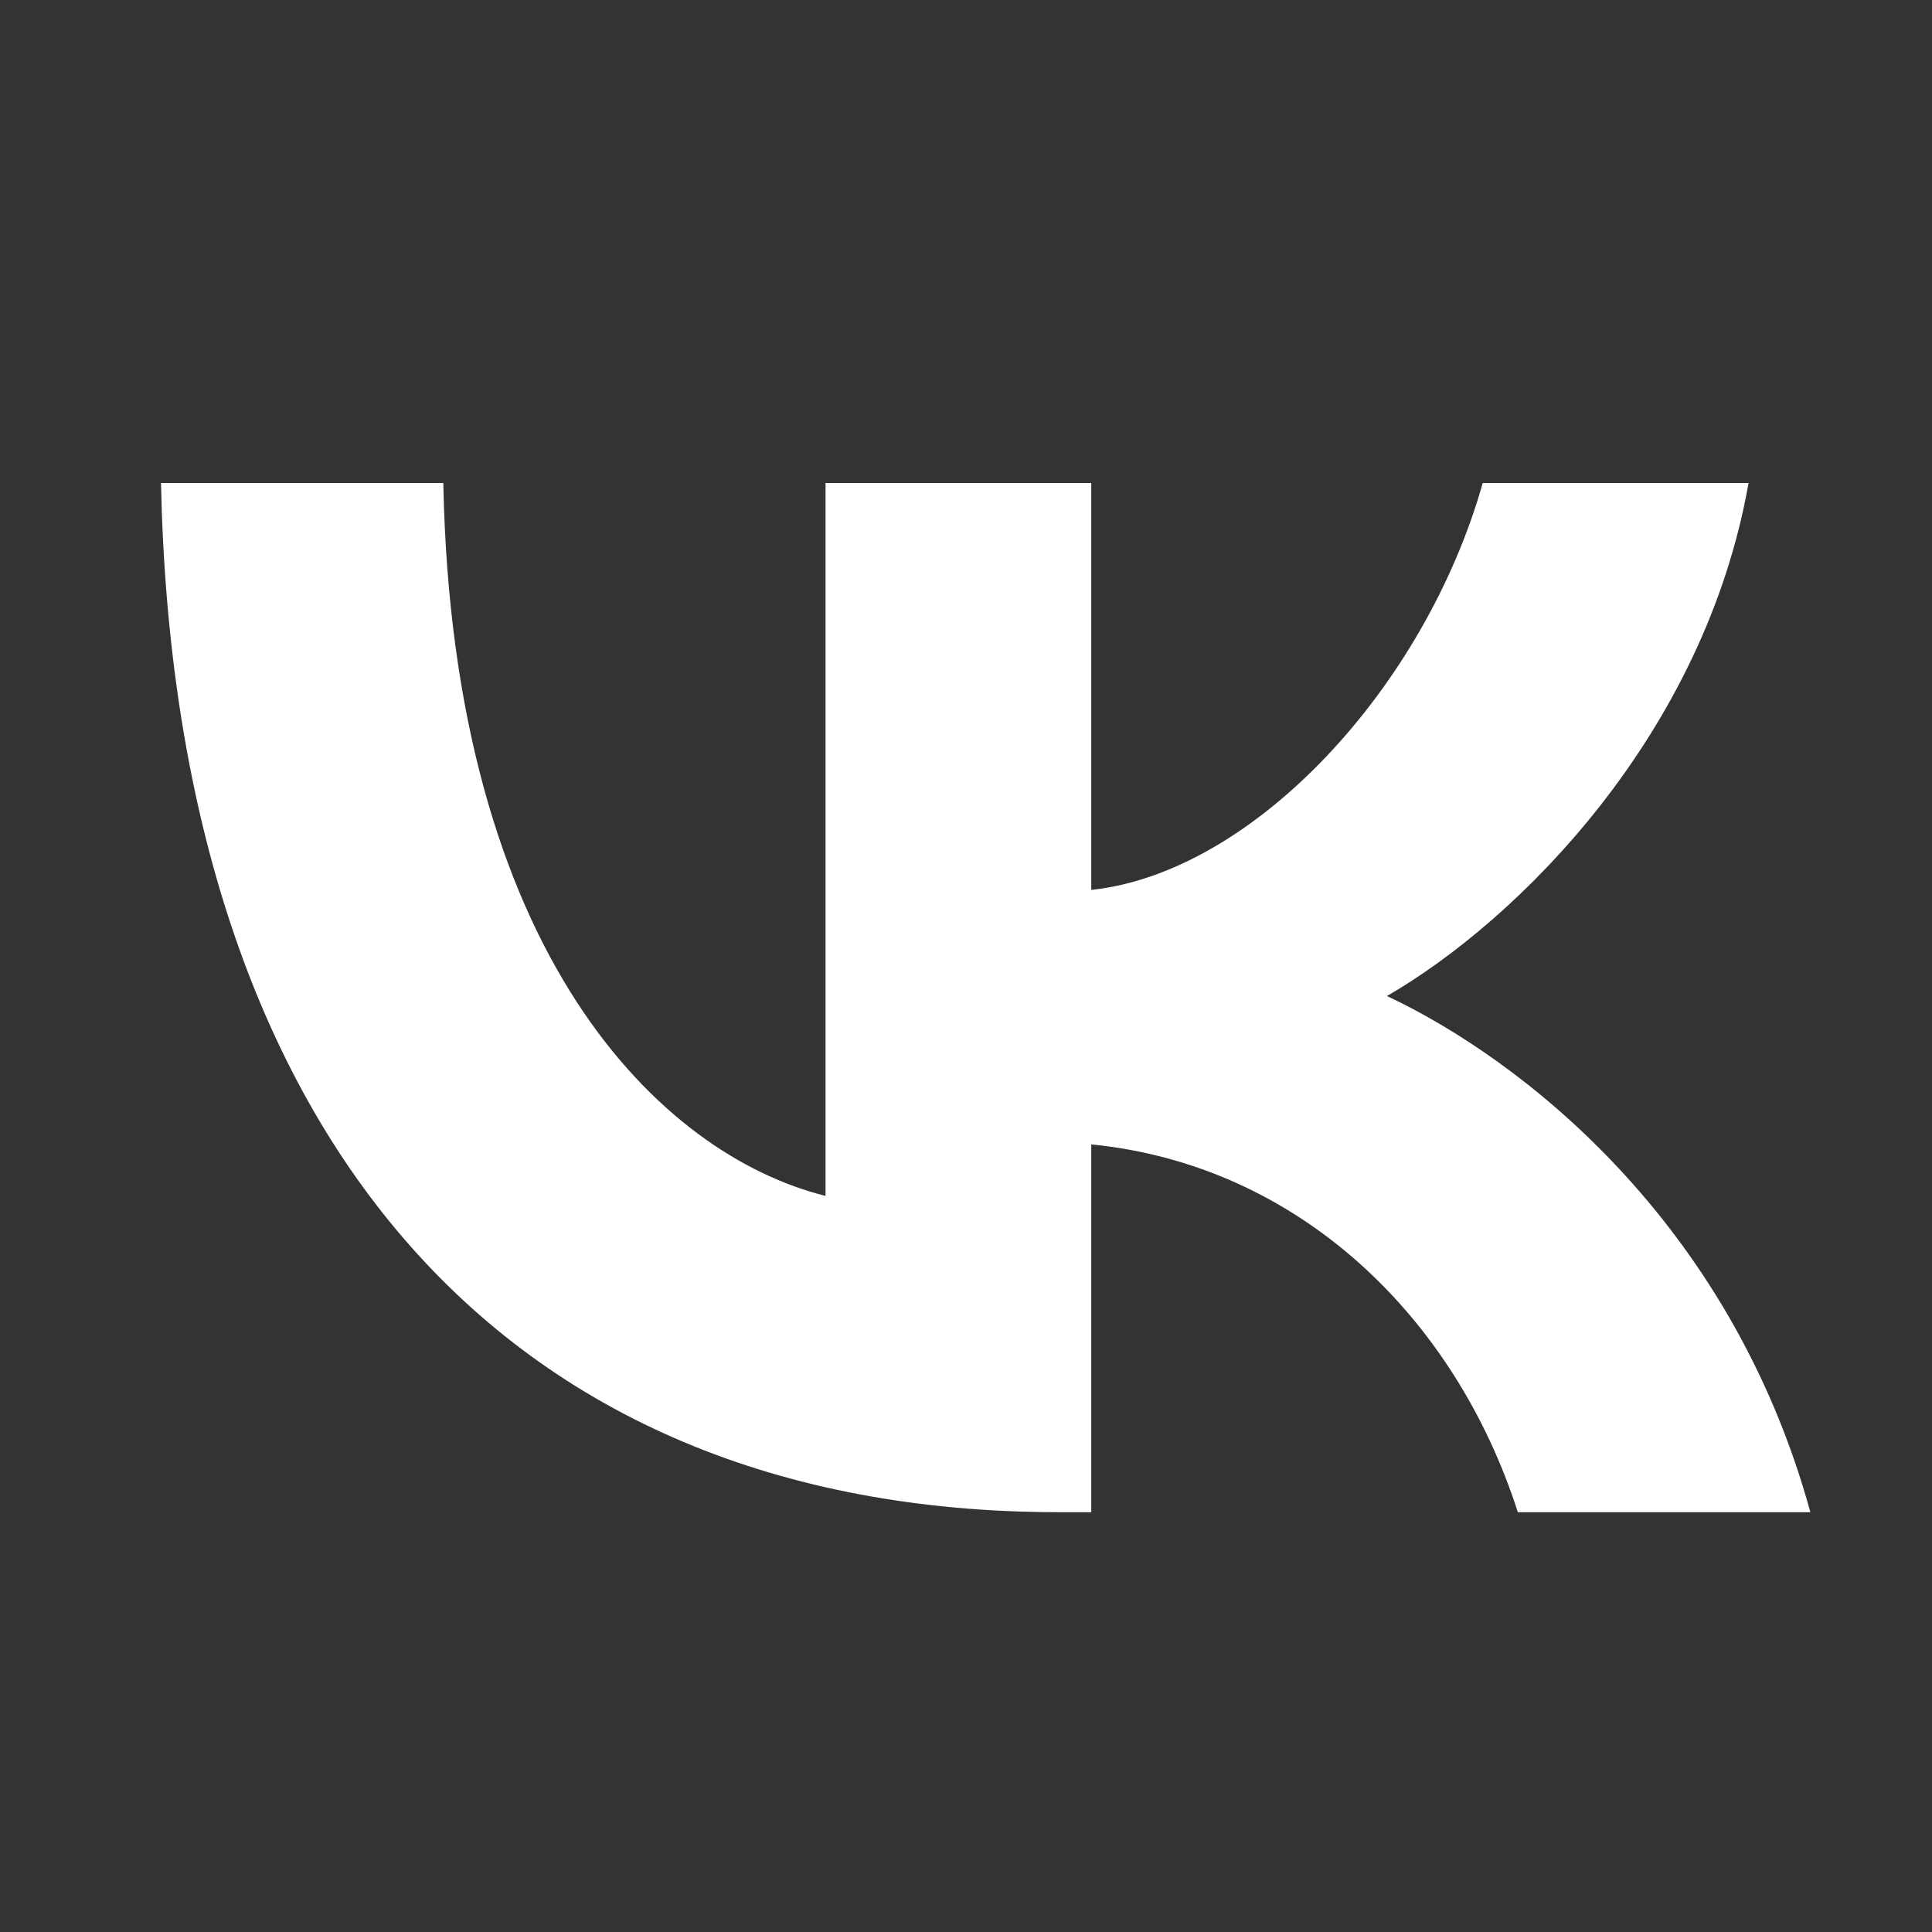 <svg width="24" height="24" viewBox="0 0 24 24" fill="none" xmlns="http://www.w3.org/2000/svg">
<rect x="0" y="0" width="24" height="24" fill="#333333" stroke="none"/>
<path d="M5.507 6H2C2.166 13.986 6.159 18.785 13.16 18.785H13.556V14.216C16.129 14.472 18.074 16.353 18.855 18.785H22.489C21.491 15.15 18.867 13.141 17.229 12.373C18.867 11.426 21.171 9.123 21.721 6H18.419C17.703 8.534 15.578 10.838 13.556 11.055V6H10.255V14.856C8.207 14.344 5.622 11.861 5.507 6Z" fill="white"/>
</svg>
